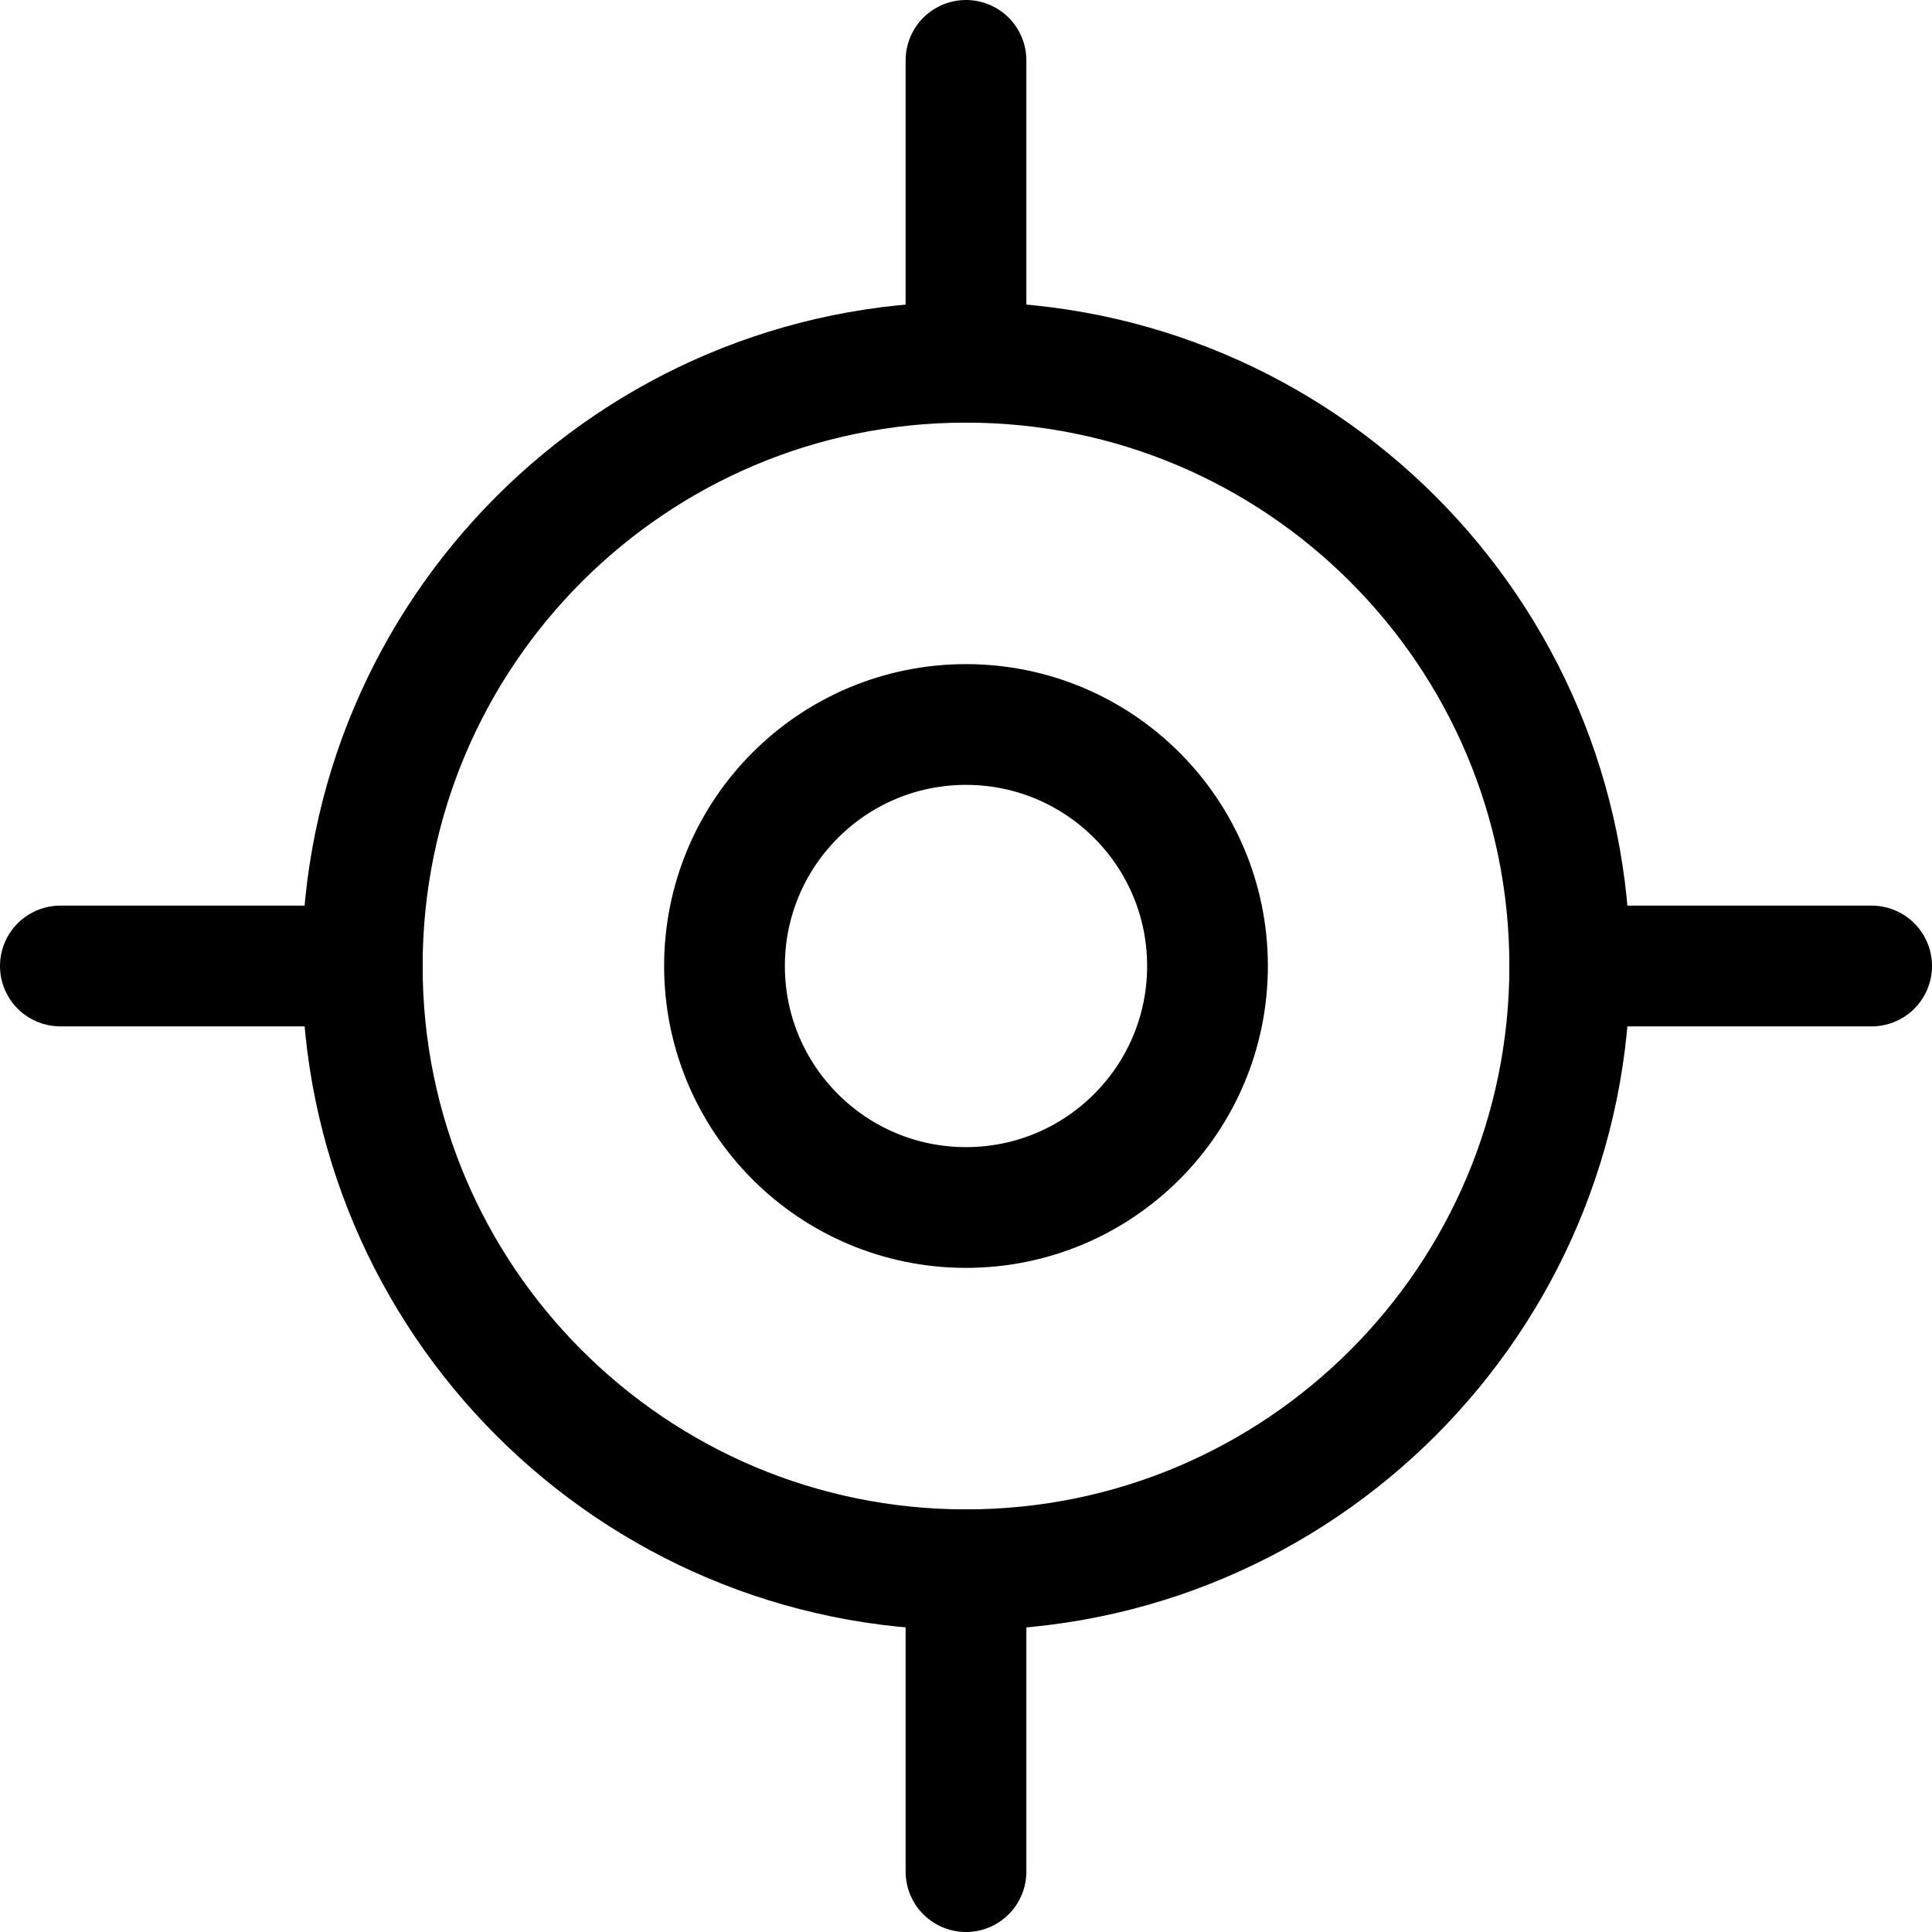 <svg xmlns="http://www.w3.org/2000/svg" version="1.1" xmlns:xlink="http://www.w3.org/1999/xlink" xmlns:svgjs="http://svgjs.com/svgjs" viewBox="0 0 24 24" height="24" width="24"><title>Exported from Streamline App (https://app.streamlineicons.com)</title><g transform="matrix(1,0,0,1,0,0)"><path d="M 12,9c1.657,0,3,1.343,3,3s-1.343,3-3,3s-3-1.343-3-3S10.343,9,12,9z " stroke="#000000" fill="none" stroke-width="1.5" stroke-linecap="round" stroke-linejoin="round"></path><path d="M 12,4.5c4.142,0,7.5,3.358,7.5,7.5 s-3.358,7.5-7.5,7.5S4.5,16.142,4.5,12S7.858,4.5,12,4.5z " stroke="#000000" fill="none" stroke-width="1.5" stroke-linecap="round" stroke-linejoin="round"></path><path d="M 12,0.75V4.5 " stroke="#000000" fill="none" stroke-width="1.5" stroke-linecap="round" stroke-linejoin="round"></path><path d="M 0.75,12H4.5 " stroke="#000000" fill="none" stroke-width="1.5" stroke-linecap="round" stroke-linejoin="round"></path><path d="M 12,23.25V19.5 " stroke="#000000" fill="none" stroke-width="1.5" stroke-linecap="round" stroke-linejoin="round"></path><path d="M 23.25,12H19.5" stroke="#000000" fill="none" stroke-width="1.5" stroke-linecap="round" stroke-linejoin="round"></path></g></svg>